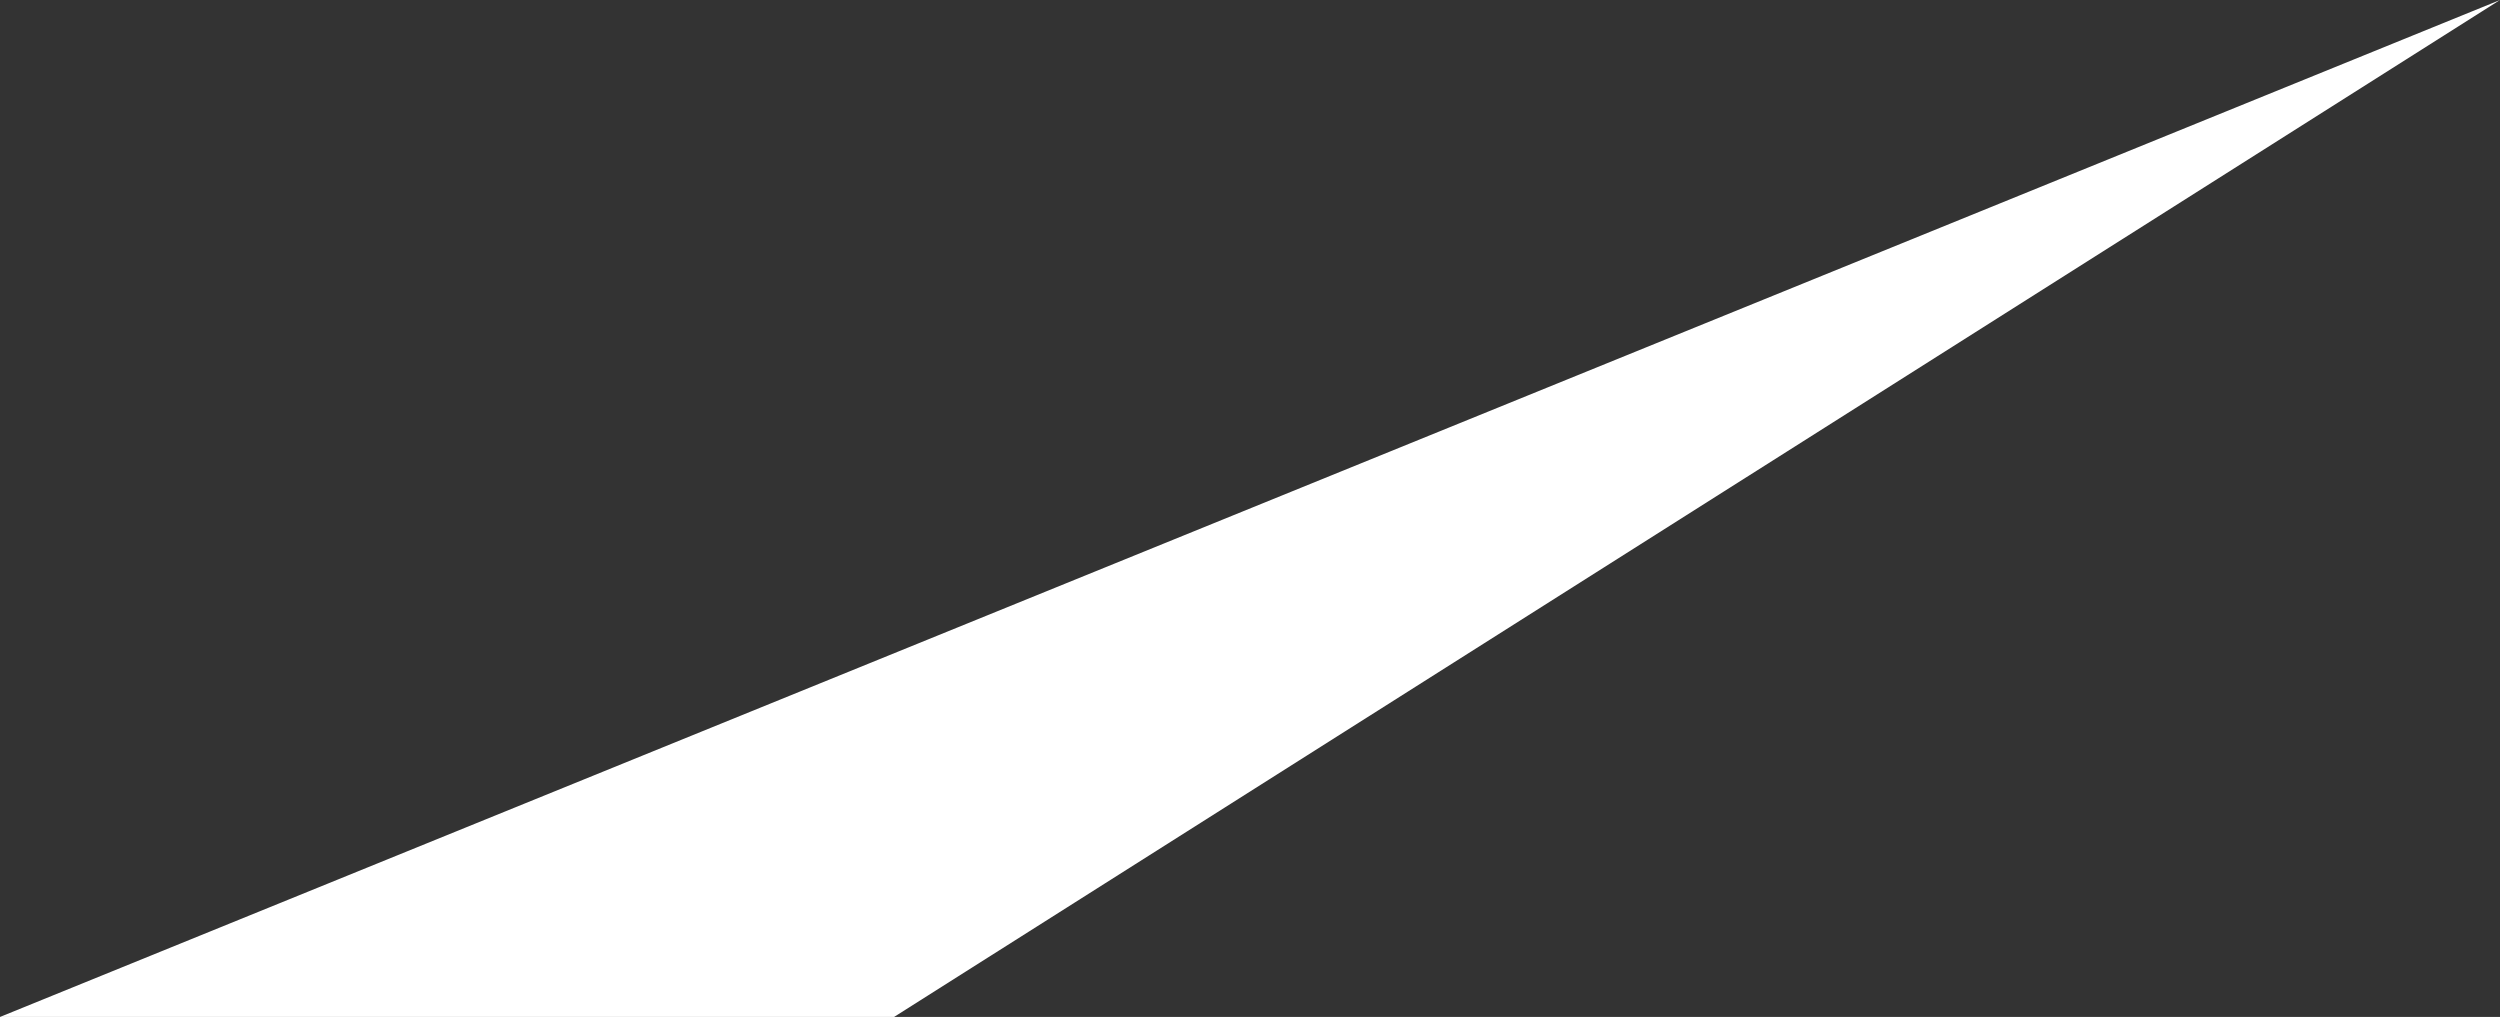 <?xml version="1.0" encoding="utf-8"?>
<!-- Generator: Adobe Illustrator 23.0.3, SVG Export Plug-In . SVG Version: 6.00 Build 0)  -->
<svg version="1.1" id="Layer_1" xmlns="http://www.w3.org/2000/svg" xmlns:xlink="http://www.w3.org/1999/xlink" x="0px" y="0px"
	 viewBox="0 0 59 24" style="enable-background:new 0 0 59 24;" xml:space="preserve">
<rect x="0" y="0" width="59" height="24" fill="#333333" stroke="none"/>
<style type="text/css">
	.st0{fill:#FFFFFF;}
</style>
<polygon class="st0" points="59,0 0,24 21.1,24 "/>
</svg>
